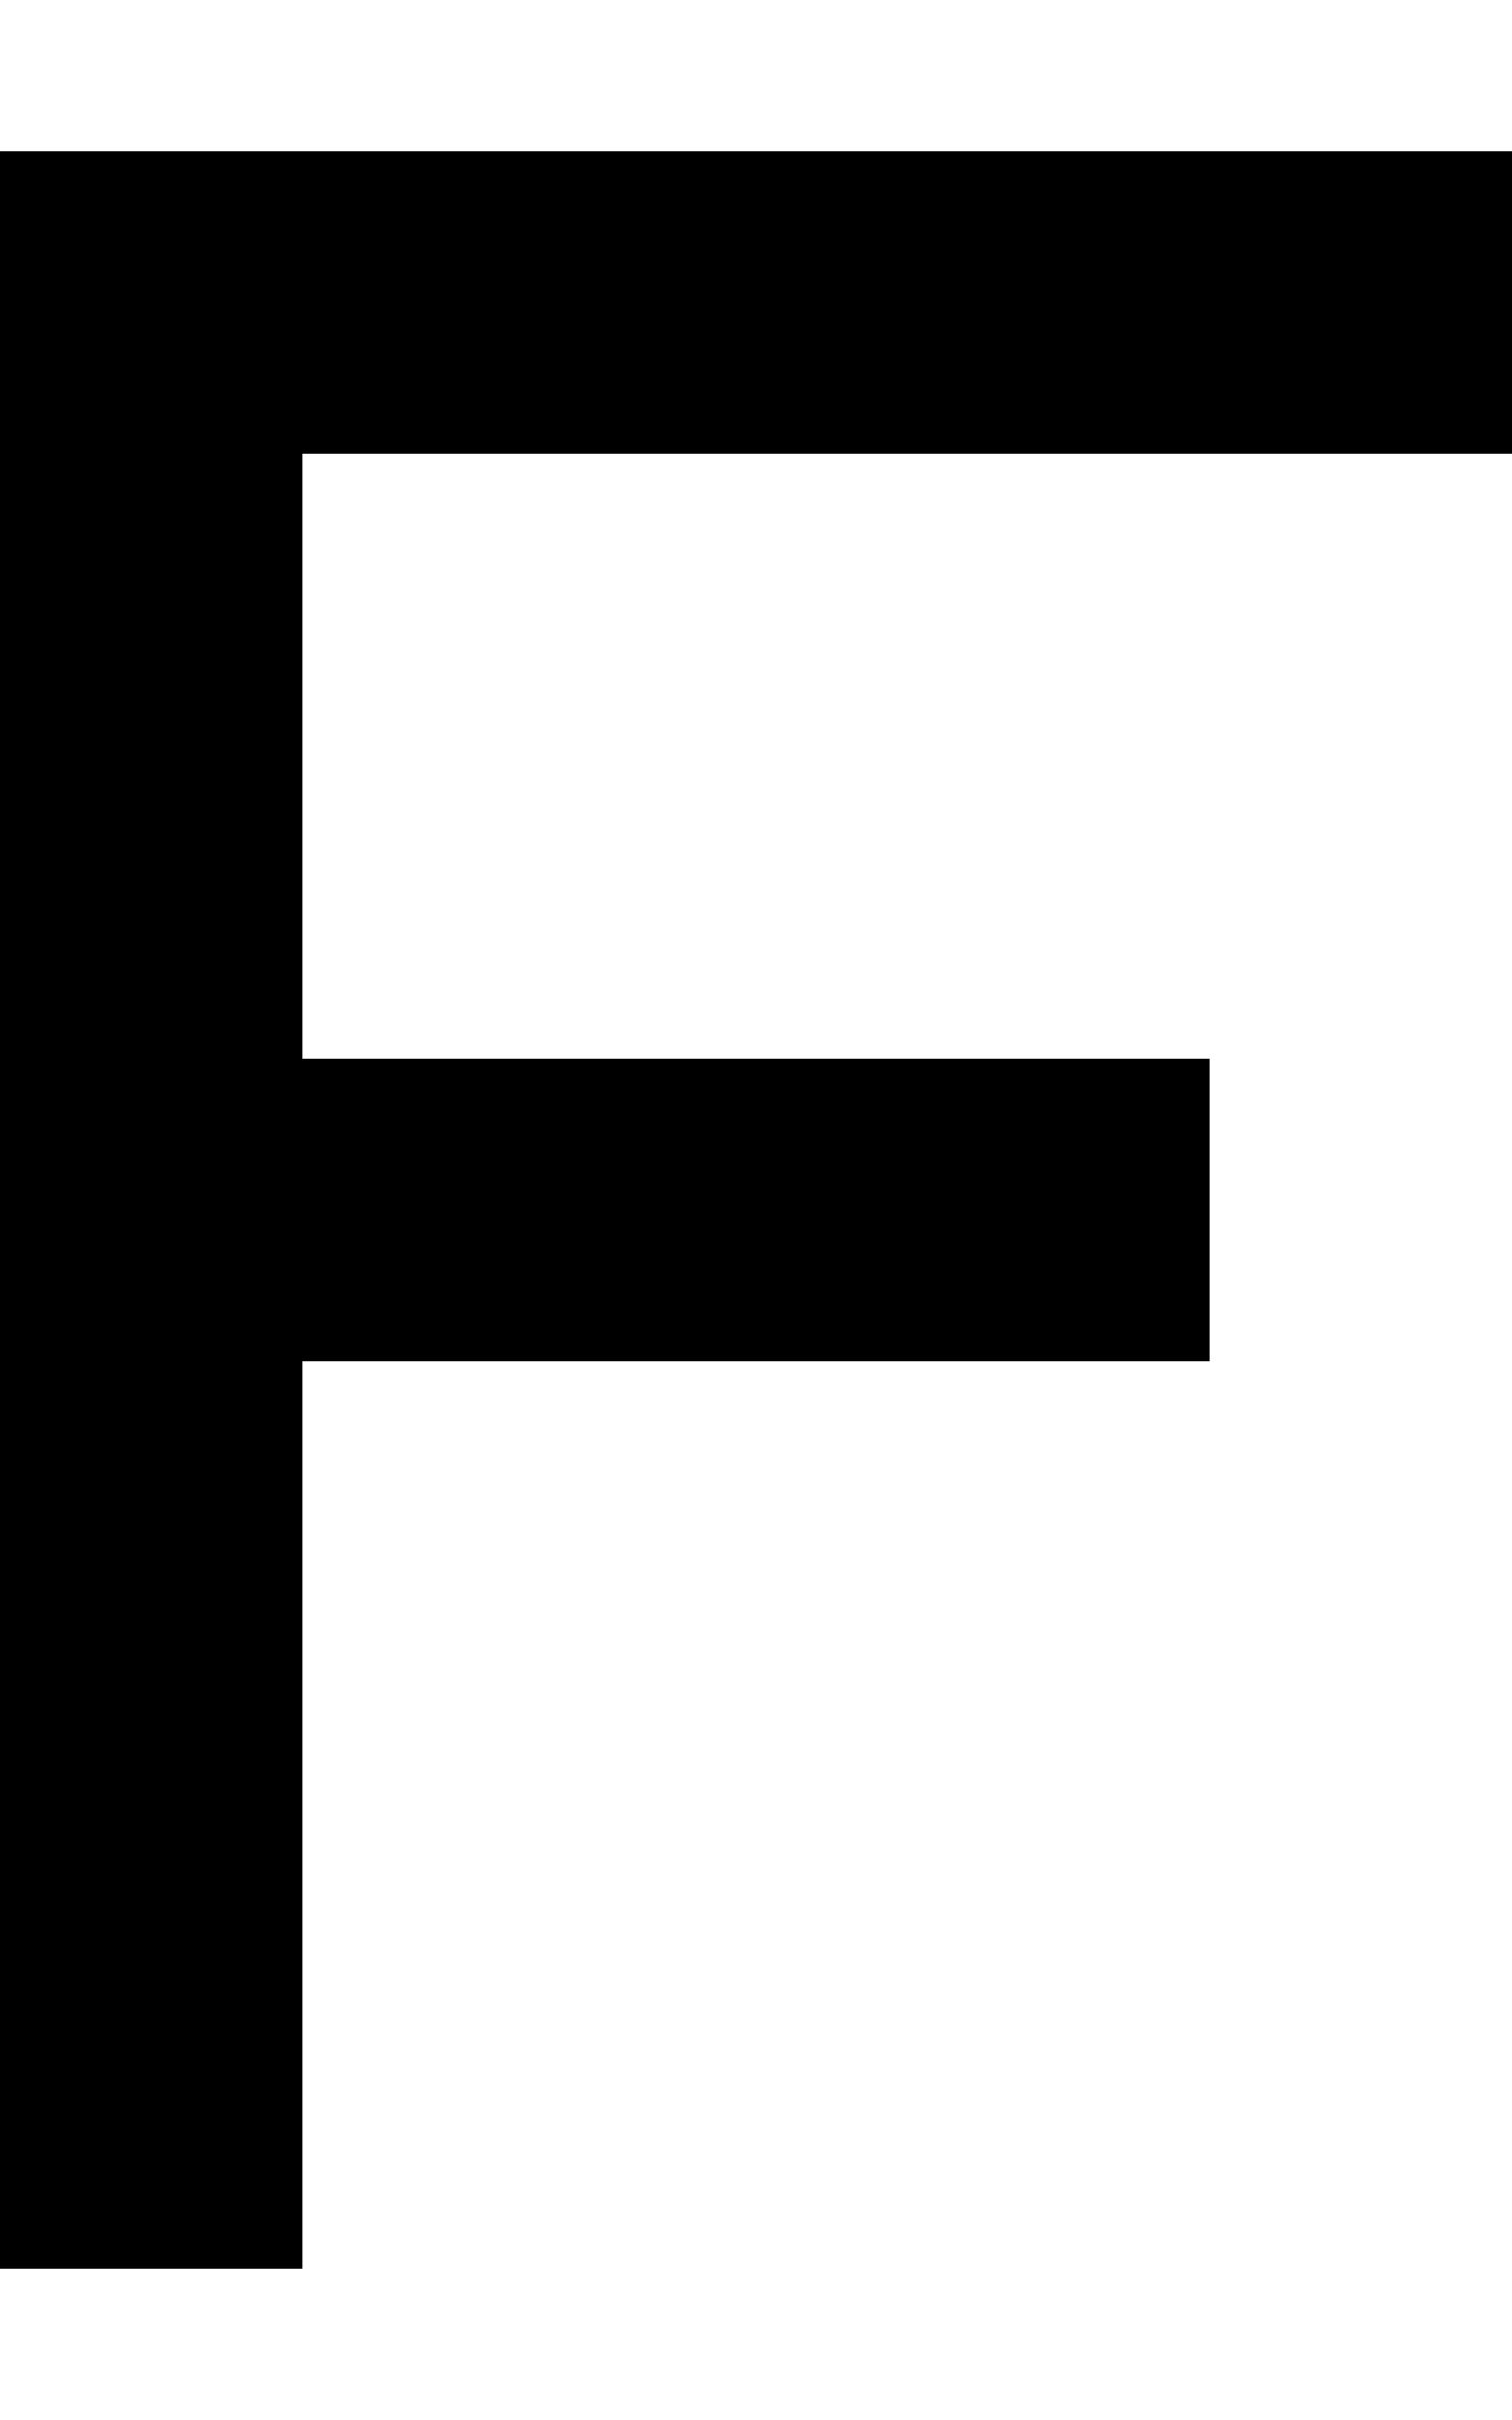 <svg fill="currentColor" xmlns="http://www.w3.org/2000/svg" viewBox="0 0 320 512"><!--! Font Awesome Pro 6.2.1 by @fontawesome - https://fontawesome.com License - https://fontawesome.com/license (Commercial License) Copyright 2022 Fonticons, Inc. --><path d="M32 32H0V64 224v32 32V448v32H64V448 288H224h32V224H224 64V96H288h32V32H288 32z"/></svg>